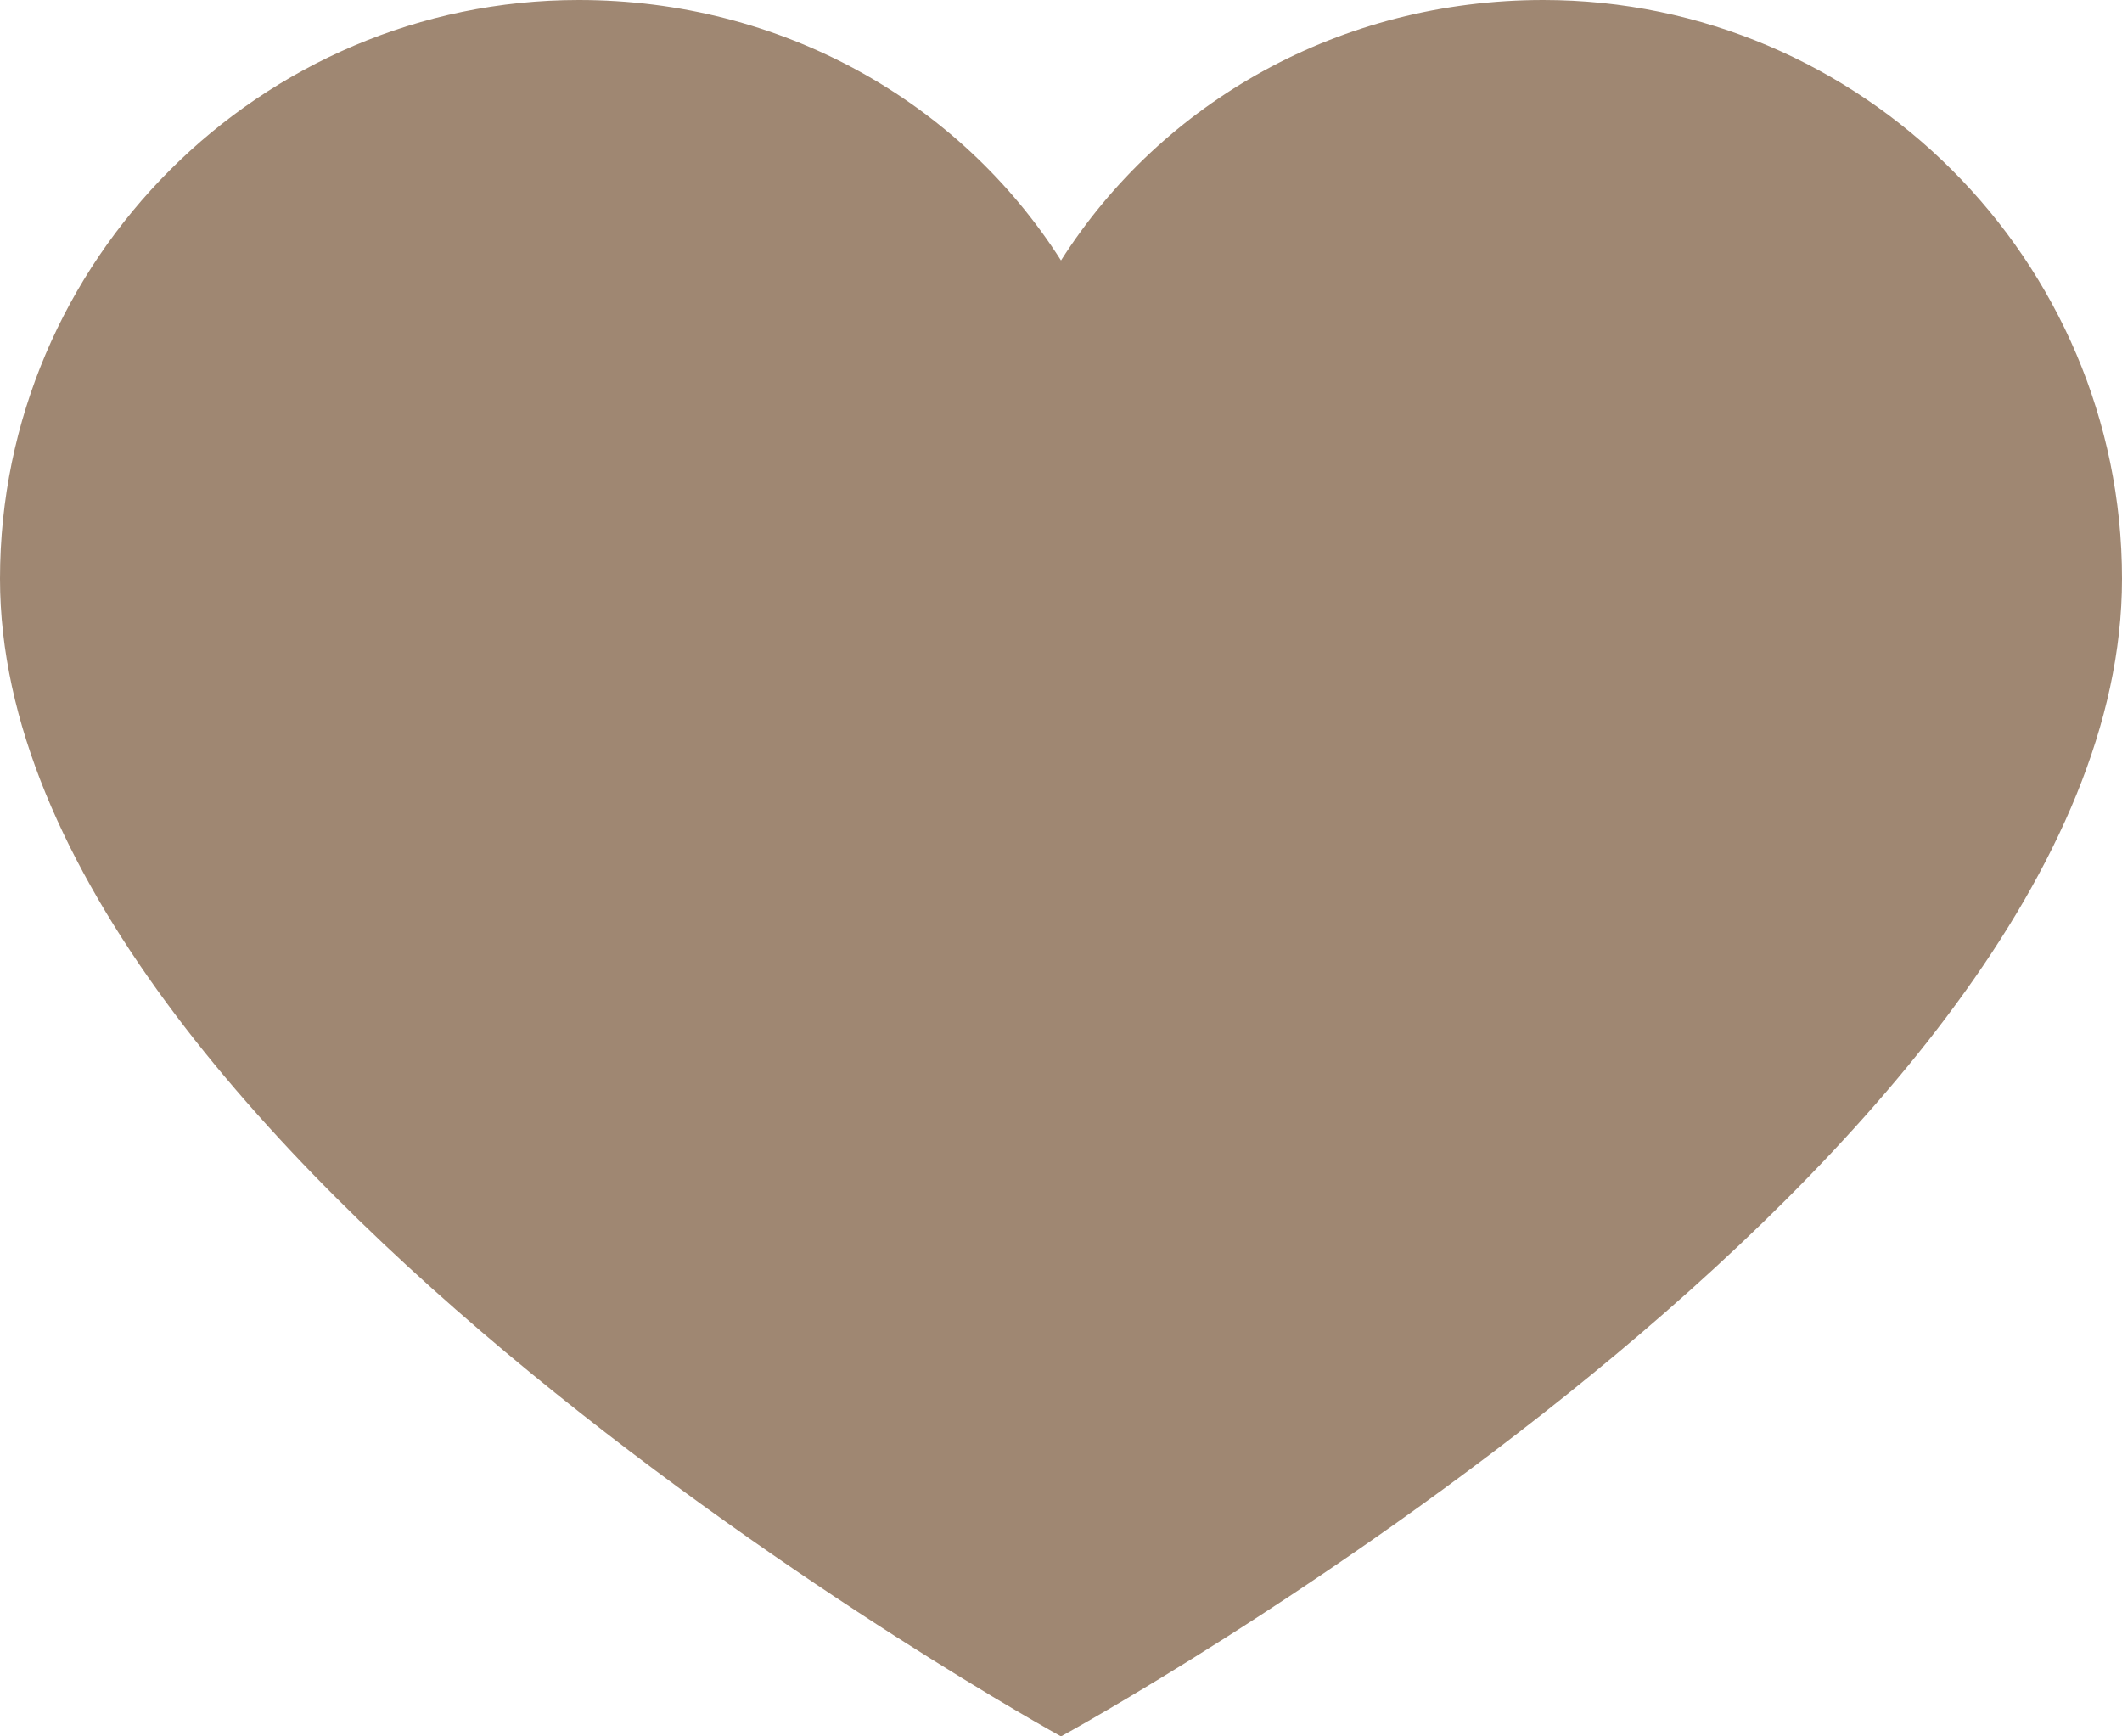 <svg width="44" height="36" viewBox="0 0 44 36" fill="none" xmlns="http://www.w3.org/2000/svg">
<path d="M32 0C27.8 0 24.1 2.1 22 5.4C19.9 2.1 16.2 0 12 0C5.4 0 0 5.4 0 12C0 23.9 22 36 22 36C22 36 44 24 44 12C44 5.4 38.6 0 32 0Z" fill="#9F8772"/>
</svg>
